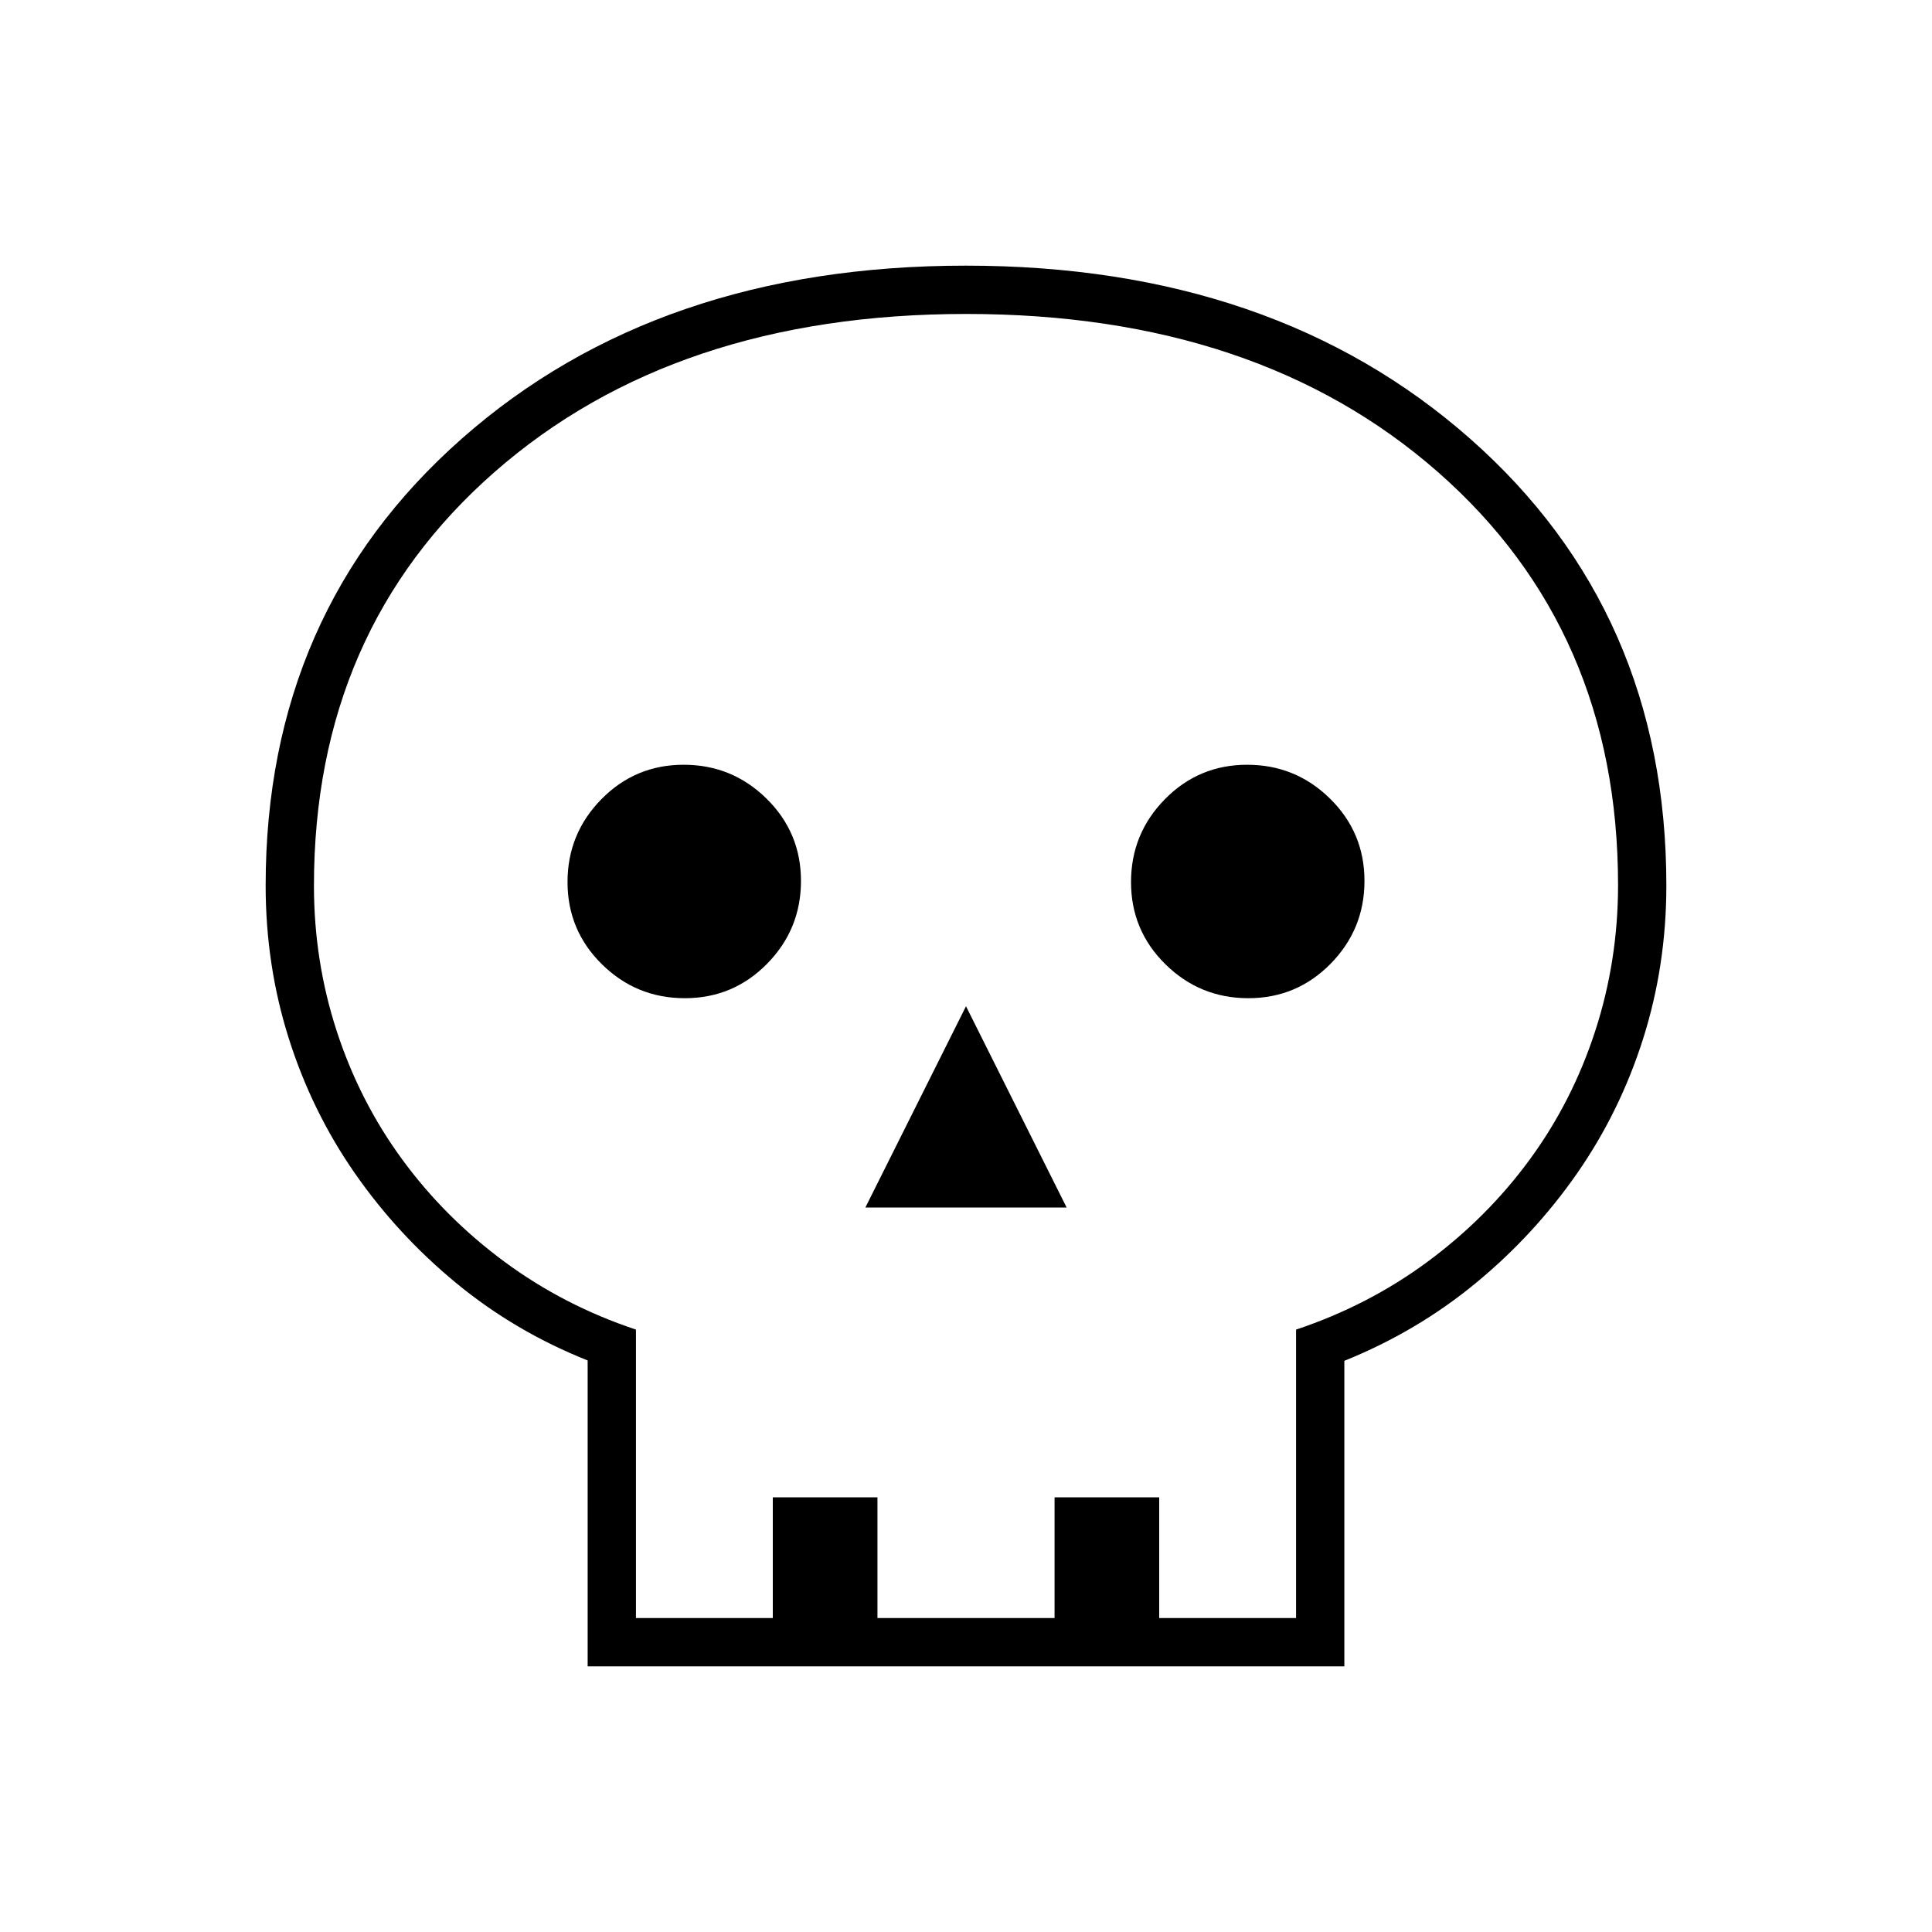 <svg xmlns="http://www.w3.org/2000/svg" height="40" viewBox="0 -960 960 960" width="40"><path d="M292-132v-152q-36-14.33-65.17-38.33-29.16-24-50.5-54.67-21.33-30.67-32.83-67T132-520q0-136 97.42-222 97.41-86 250.5-86Q633-828 730.5-742T828-520q0 39.67-11.5 76t-32.83 67q-21.34 30.67-50.5 54.67-29.17 24-65.17 38.51V-132H292Zm24-24h68v-60h52v60h88v-60h52v60h68v-143.33q36-12 65.5-33.84Q739-355 760.15-383.88q21.15-28.88 32.5-63.81Q804-482.63 804-520.16q0-126.71-89.5-205.28Q625-804 480.15-804q-144.86 0-234.5 78.63Q156-646.73 156-519.9q0 37.57 11.35 72.35 11.35 34.79 32.5 63.67Q221-355 250.5-333.17q29.5 21.84 65.5 33.84V-156Zm114-204h100l-50-100-50 100Zm-89.71-104q24.04 0 40.88-17.12Q398-498.24 398-522.29q0-24.04-17.12-40.88Q363.76-580 339.71-580q-24.04 0-40.88 17.12Q282-545.76 282-521.71q0 24.04 17.12 40.88Q316.24-464 340.29-464Zm280 0q24.04 0 40.88-17.12Q678-498.24 678-522.29q0-24.04-17.12-40.88Q643.76-580 619.71-580q-24.04 0-40.88 17.12Q562-545.76 562-521.71q0 24.04 17.12 40.88Q596.24-464 620.29-464ZM480-156Z"/></svg>